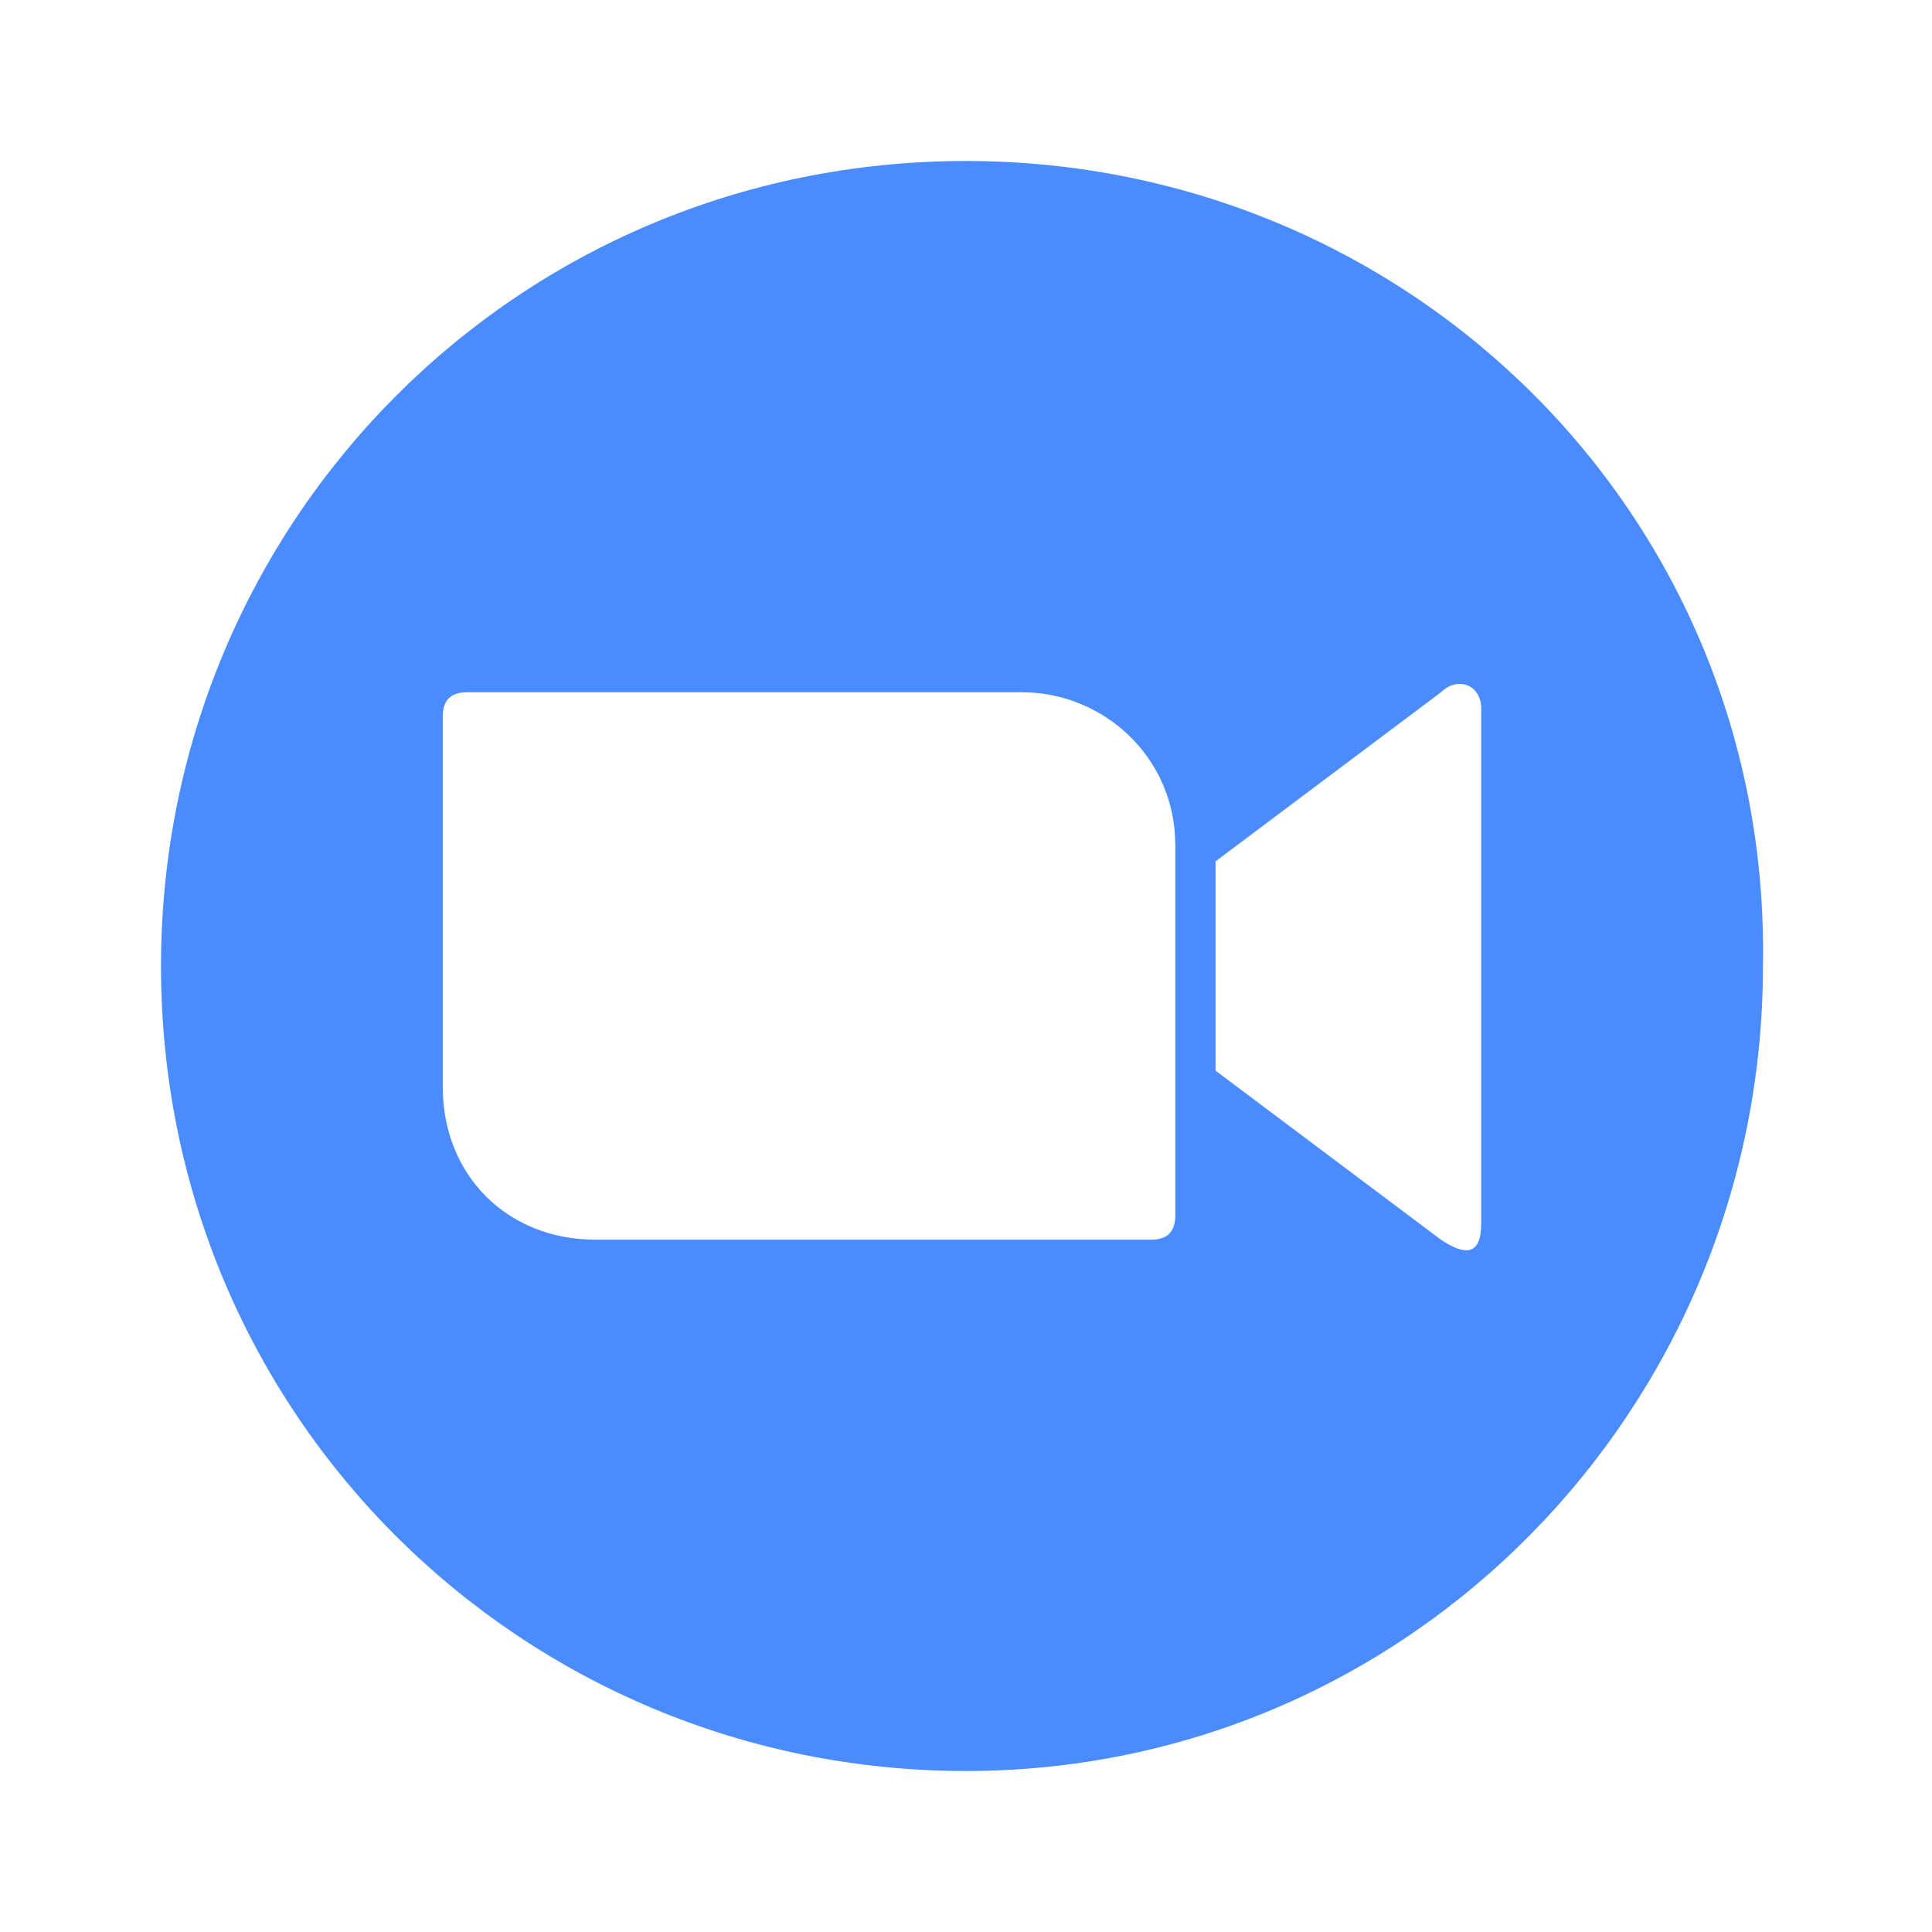 <svg width="24" height="24" viewBox="0 0 24 24" xmlns="http://www.w3.org/2000/svg"><path d="m12 2c-5.6 0-10 4.5-10 10 0 5.6 4.5 10 10 10 5.5 0 9.9-4.5 9.9-10 .1-5.6-4.4-10-9.9-10zm2.6 13.1c0 .2-.1.3-.3.3h-6.9c-1.1 0-1.9-.8-1.9-1.9v-4.6c0-.2.1-.3.3-.3h6.9c1 0 1.9.8 1.9 1.9zm3.8.1c0 .4-.2.4-.5.2l-2.8-2.1v-2.6l2.8-2.1c.2-.2.5-.1.5.2z" fill="#4a8cff"/></svg>